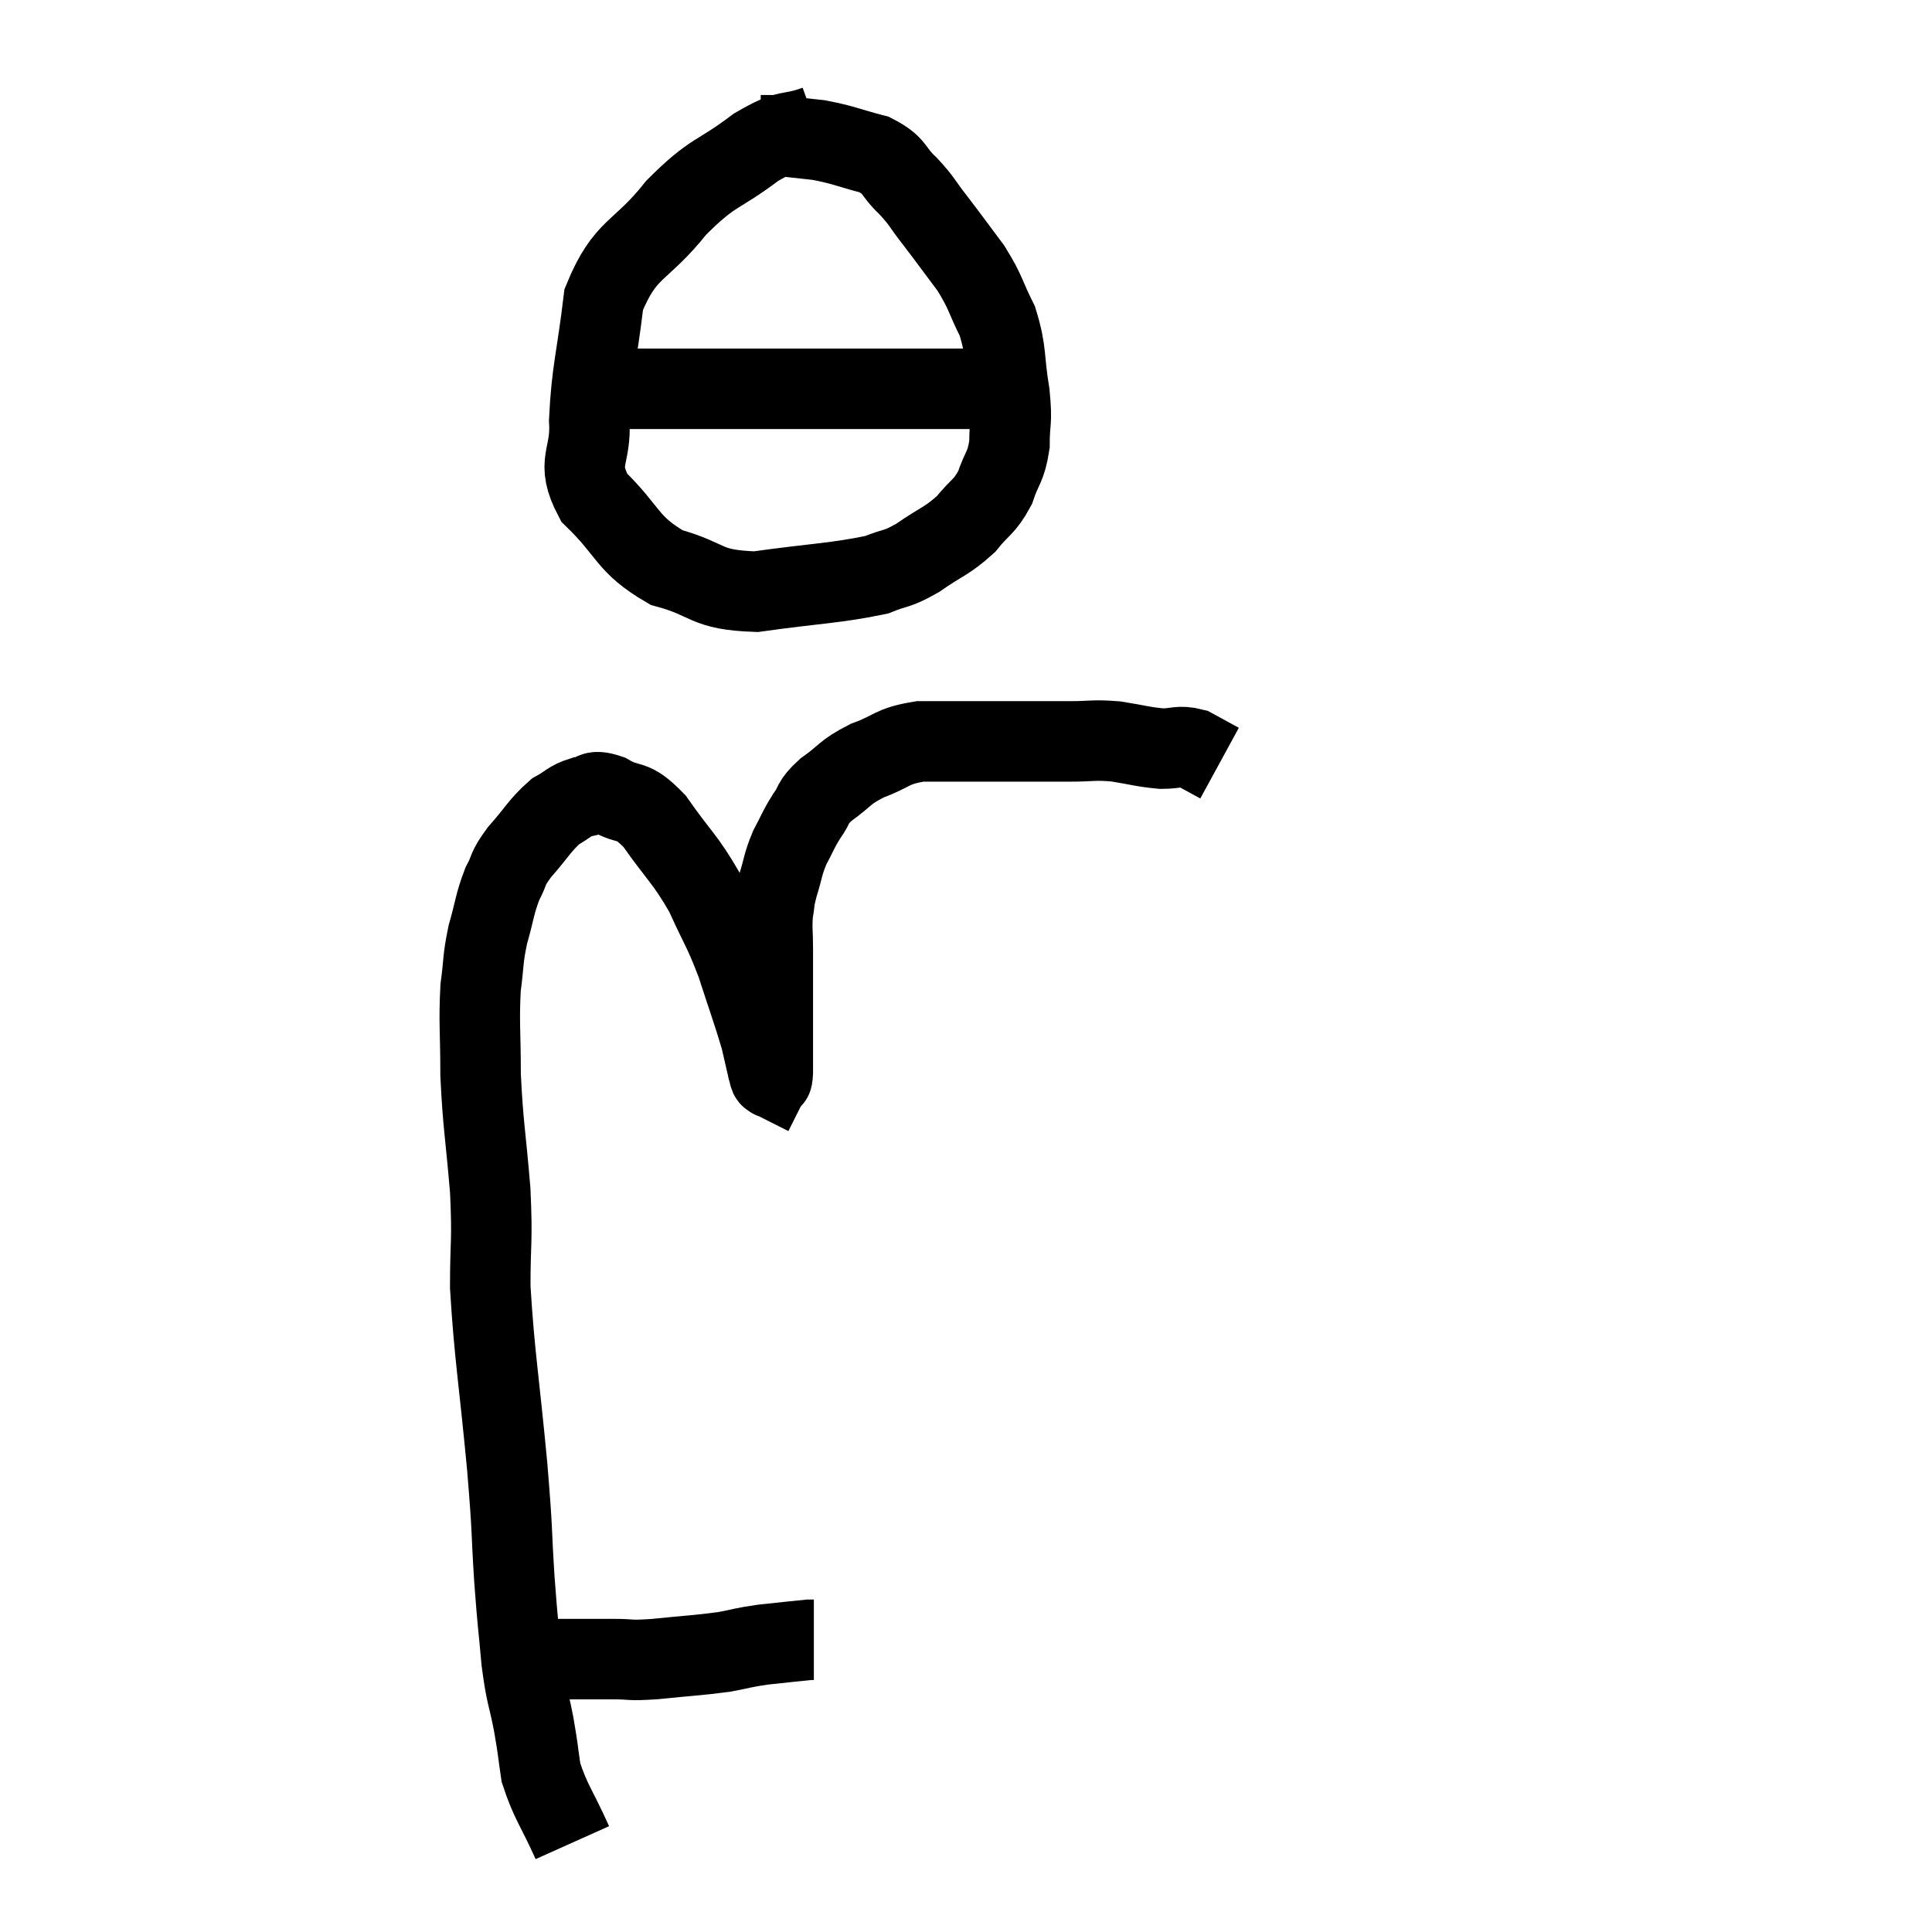 <svg width="48" height="48" viewBox="0 0 48 48" xmlns="http://www.w3.org/2000/svg"><path d="M 13.2 41.22 C 13.74 41.22, 13.77 41.22, 14.28 41.22 C 14.76 41.22, 14.745 41.22, 15.24 41.22 C 15.75 41.22, 15.57 41.265, 16.26 41.22 C 17.13 41.13, 17.325 41.13, 18 41.04 C 18.48 40.95, 18.435 40.935, 18.96 40.86 C 19.53 40.8, 19.785 40.77, 20.1 40.74 C 20.16 40.74, 20.19 40.74, 20.22 40.74 L 20.22 40.74" fill="none" stroke="black" stroke-width="2"></path><path d="M 14.22 45.78 C 13.83 44.91, 13.68 44.775, 13.44 44.04 C 13.35 43.44, 13.38 43.53, 13.26 42.84 C 13.11 42.06, 13.08 42.18, 12.96 41.28 C 12.87 40.26, 12.87 40.455, 12.78 39.24 C 12.69 37.83, 12.75 38.235, 12.6 36.42 C 12.39 34.2, 12.285 33.69, 12.18 31.98 C 12.18 30.78, 12.24 30.9, 12.18 29.58 C 12.06 28.14, 12 27.96, 11.94 26.7 C 11.94 25.62, 11.895 25.41, 11.94 24.54 C 12.03 23.88, 11.985 23.865, 12.12 23.22 C 12.3 22.59, 12.285 22.47, 12.48 21.96 C 12.69 21.57, 12.57 21.63, 12.9 21.18 C 13.35 20.67, 13.41 20.505, 13.8 20.16 C 14.13 19.98, 14.13 19.905, 14.46 19.8 C 14.79 19.77, 14.67 19.59, 15.12 19.74 C 15.69 20.07, 15.66 19.785, 16.26 20.4 C 16.89 21.3, 17.01 21.315, 17.52 22.2 C 17.91 23.07, 17.955 23.04, 18.3 23.94 C 18.6 24.87, 18.705 25.14, 18.9 25.8 C 18.99 26.19, 19.035 26.385, 19.08 26.58 C 19.08 26.58, 19.065 26.535, 19.08 26.58 C 19.11 26.67, 19.11 26.745, 19.14 26.76 C 19.17 26.7, 19.185 26.925, 19.2 26.64 C 19.2 26.13, 19.2 26.145, 19.2 25.62 C 19.2 25.08, 19.2 25.05, 19.2 24.54 C 19.2 24.06, 19.2 24.045, 19.2 23.58 C 19.2 23.13, 19.17 23.07, 19.2 22.68 C 19.26 22.35, 19.215 22.425, 19.32 22.02 C 19.47 21.54, 19.44 21.495, 19.62 21.06 C 19.83 20.67, 19.815 20.64, 20.04 20.28 C 20.28 19.95, 20.145 19.965, 20.52 19.62 C 21.03 19.26, 20.955 19.2, 21.54 18.9 C 22.2 18.66, 22.125 18.54, 22.86 18.42 C 23.67 18.42, 23.55 18.42, 24.48 18.42 C 25.53 18.42, 25.77 18.42, 26.58 18.42 C 27.15 18.42, 27.15 18.375, 27.72 18.42 C 28.29 18.51, 28.38 18.555, 28.86 18.6 C 29.25 18.6, 29.28 18.51, 29.64 18.6 C 29.97 18.78, 30.135 18.87, 30.3 18.96 L 30.3 18.96" fill="none" stroke="black" stroke-width="2"></path><path d="M 20.28 3.12 C 19.53 3.39, 19.65 3.15, 18.78 3.66 C 17.79 4.41, 17.745 4.215, 16.8 5.16 C 15.9 6.3, 15.54 6.12, 15 7.44 C 14.82 8.94, 14.7 9.21, 14.64 10.44 C 14.7 11.4, 14.28 11.445, 14.76 12.36 C 15.66 13.23, 15.555 13.515, 16.56 14.1 C 17.67 14.4, 17.475 14.655, 18.78 14.7 C 20.28 14.49, 20.775 14.49, 21.78 14.28 C 22.29 14.07, 22.245 14.175, 22.8 13.86 C 23.4 13.44, 23.52 13.455, 24 13.02 C 24.36 12.57, 24.45 12.615, 24.72 12.12 C 24.9 11.58, 24.99 11.625, 25.08 11.04 C 25.08 10.41, 25.155 10.545, 25.08 9.78 C 24.93 8.88, 25.02 8.76, 24.78 7.98 C 24.45 7.32, 24.51 7.29, 24.12 6.66 C 23.67 6.06, 23.61 5.97, 23.22 5.46 C 22.89 5.04, 22.935 5.025, 22.56 4.62 C 22.14 4.23, 22.275 4.125, 21.72 3.84 C 21.03 3.66, 20.97 3.6, 20.34 3.48 C 19.77 3.42, 19.56 3.39, 19.2 3.36 C 19.05 3.36, 18.975 3.36, 18.9 3.36 L 18.9 3.36" fill="none" stroke="black" stroke-width="2"></path><path d="M 15 9.66 C 15.63 9.66, 15.33 9.66, 16.26 9.66 C 17.49 9.66, 17.475 9.66, 18.72 9.66 C 19.98 9.66, 20.265 9.66, 21.24 9.66 C 21.93 9.66, 22.005 9.66, 22.62 9.66 C 23.16 9.66, 23.265 9.66, 23.7 9.66 C 24.03 9.66, 24.195 9.66, 24.36 9.66 C 24.36 9.66, 24.36 9.66, 24.36 9.66 L 24.36 9.66" fill="none" stroke="black" stroke-width="2"></path></svg>